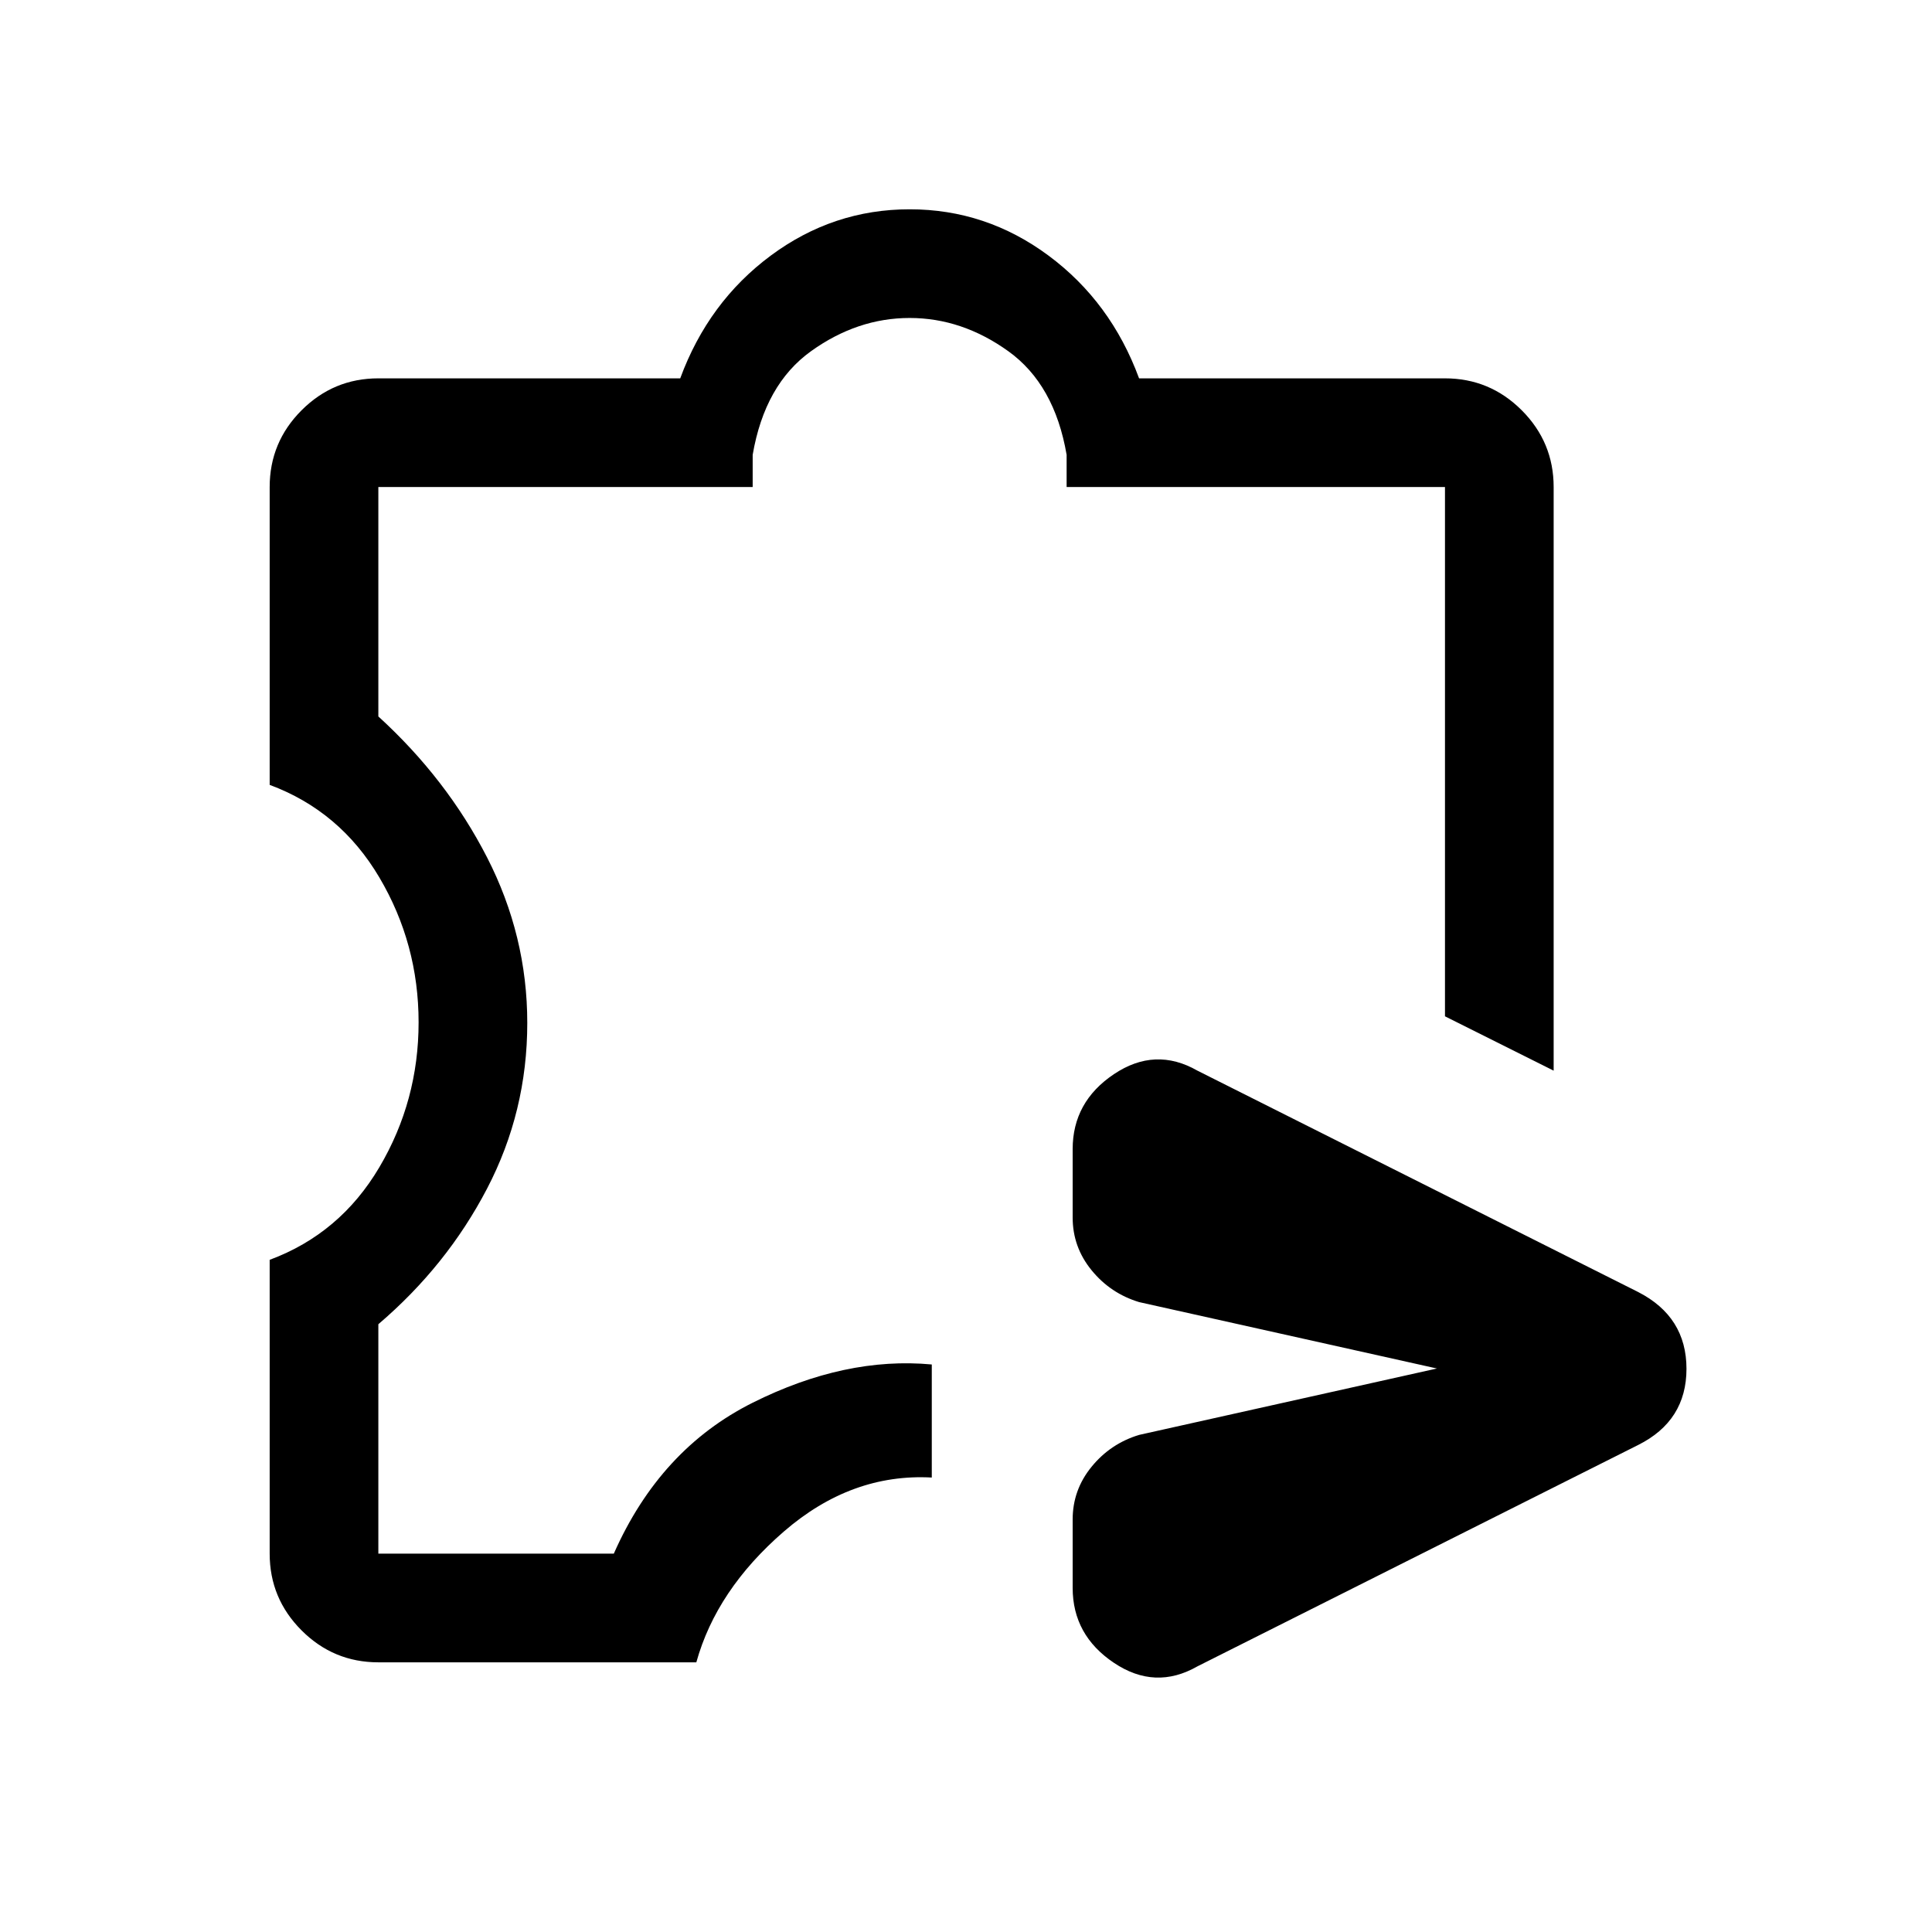 <svg xmlns="http://www.w3.org/2000/svg" height="24" viewBox="0 -960 960 960" width="24"><path d="M533-171v-34q0-14.66 9.4-26.18 9.4-11.51 23.6-15.82l148-33-148-33q-14.2-4.31-23.6-15.82Q533-340.34 533-355v-34q0-23.5 20.5-37.25T595-428l219 110q24 12.3 24 38.15Q838-254 814-242L595-132q-21 12-41.5-1.75T533-171Zm-345 37q-22.28 0-38.14-15.86T134-188v-146q35-13 54.5-46t19.5-72q0-39-19.5-72T134-570v-148q0-22.27 15.86-38.14Q165.72-772 188-772h150q14-38 45-61t69-23q38 0 69 23t45 61h152q22.27 0 38.14 15.86Q772-740.27 772-718v290l-54-27v-263H530v-16q-6-35-29-51.5T452-802q-26 0-49 16.5T374-734v16H188v114q34 31 54 70t20 82.31q0 43.99-20 82.34T188-302v114h117q23-52 69-75t89-19v56.18Q423-228 389.5-199T346-134H188Zm265-361Z"/></svg>